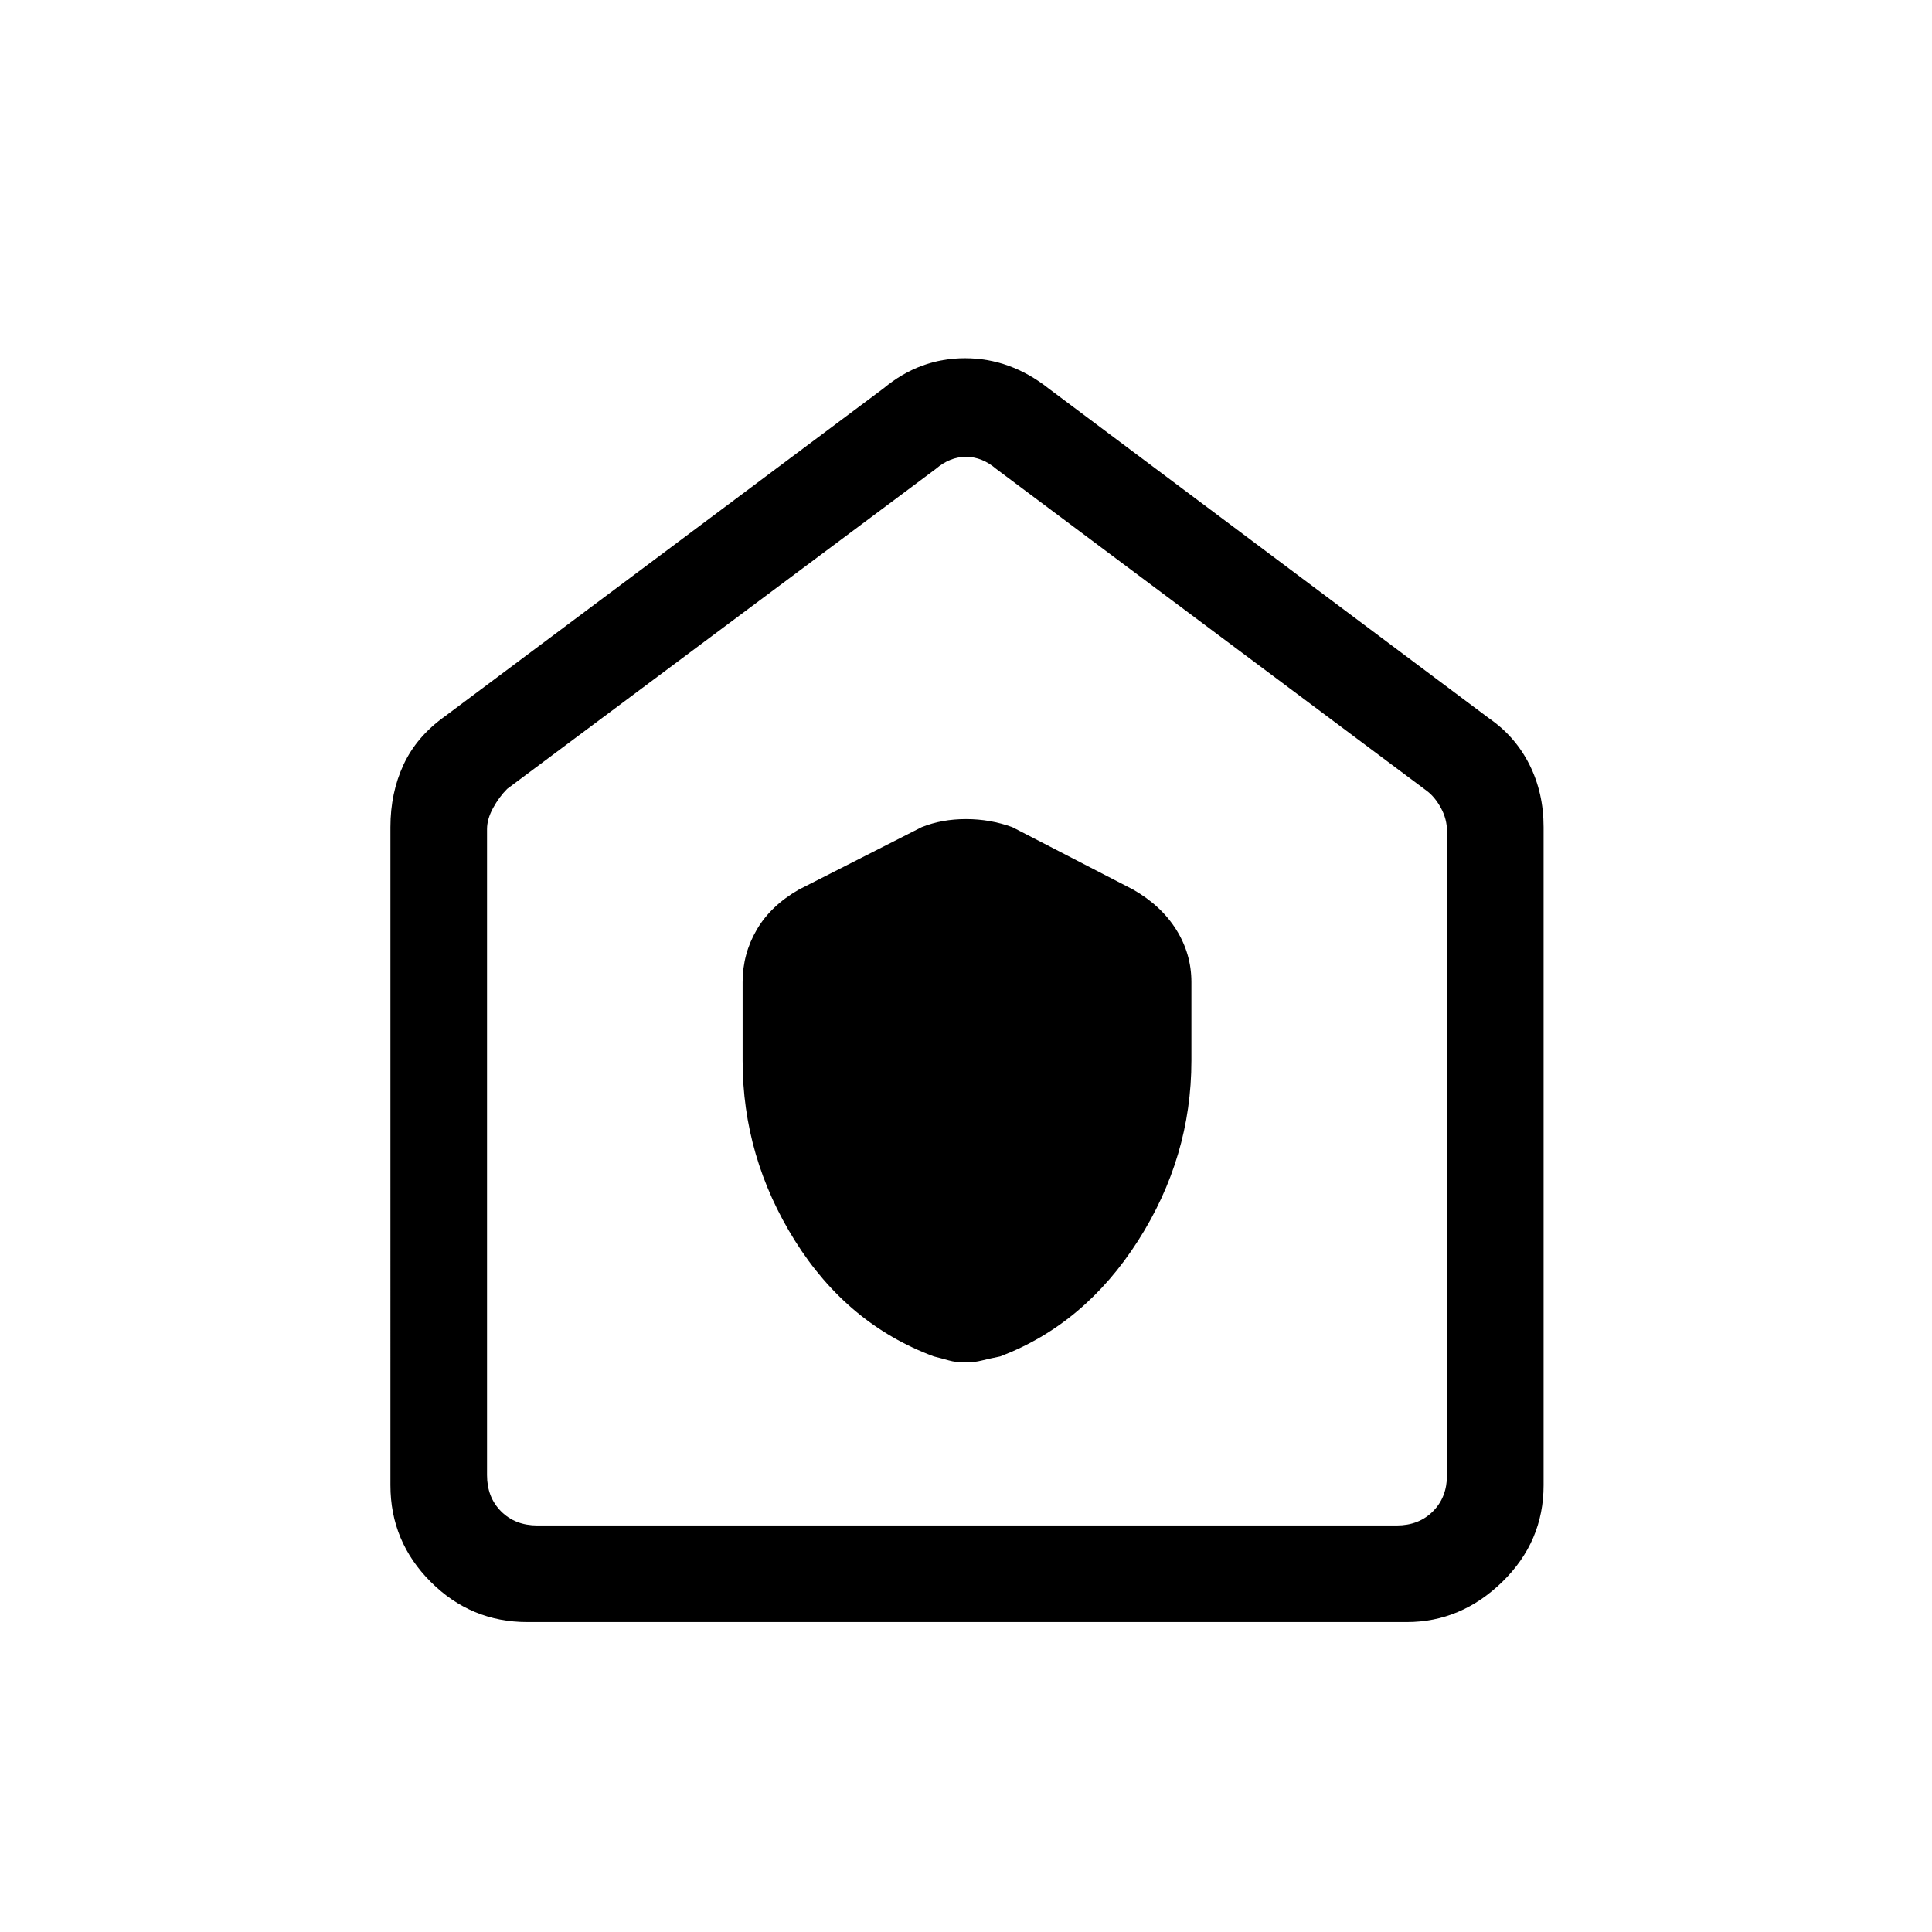 <svg xmlns="http://www.w3.org/2000/svg" height="48" width="48"><path d="M18.45 26.35q0 2.4 1.3 4.475 1.3 2.075 3.45 2.875.2.05.375.1t.425.05q.2 0 .4-.05t.45-.1q2.1-.8 3.425-2.875Q29.6 28.75 29.6 26.35V24.4q0-.7-.375-1.3-.375-.6-1.075-1l-3-1.55q-.55-.2-1.15-.2-.6 0-1.1.2l-3.05 1.55q-.7.4-1.05 1-.35.6-.35 1.3ZM13.1 40.3q-1.4 0-2.4-1t-1-2.4V20.55q0-.85.325-1.55.325-.7 1.025-1.2l10.9-8.15q.9-.75 2.025-.75t2.075.75L37 17.85q.65.45 1 1.15t.35 1.55V36.9q0 1.4-1.025 2.4t-2.375 1Zm.25-2.4H34.7q.55 0 .9-.35t.35-.9v-16q0-.3-.15-.575-.15-.275-.35-.425l-10.7-8q-.35-.3-.75-.3t-.75.3L12.6 19.6q-.2.2-.35.475-.15.275-.15.525v16.05q0 .55.35.9t.9.35ZM24 24.55Z"/></svg>